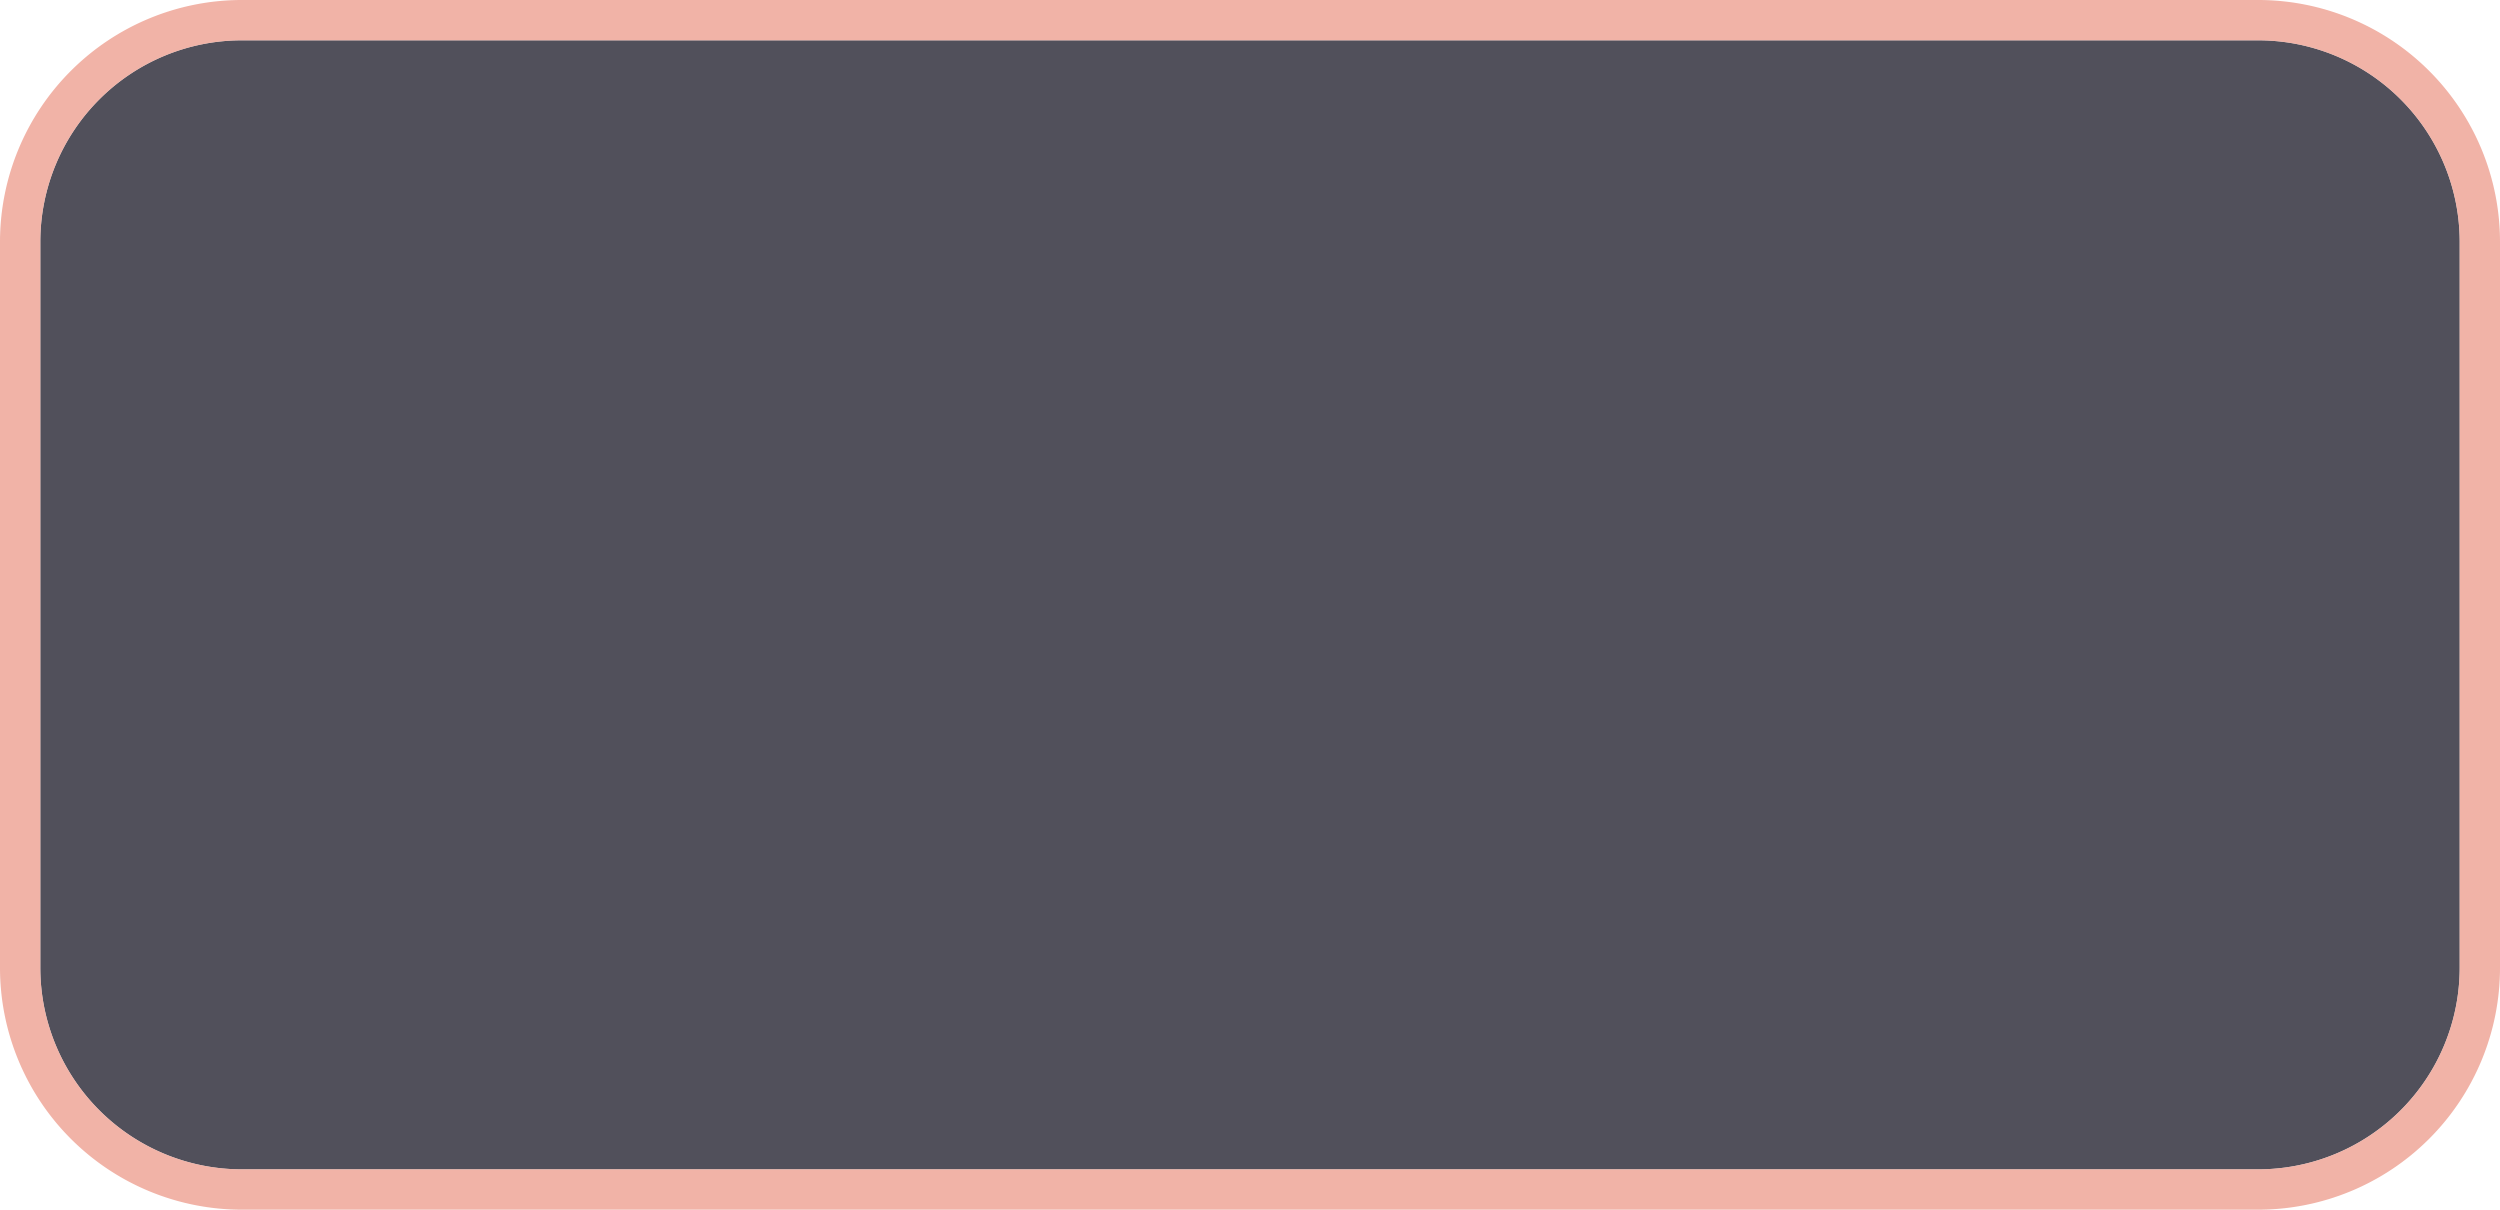 ﻿<?xml version="1.0" encoding="utf-8"?>
<svg version="1.1" xmlns:xlink="http://www.w3.org/1999/xlink" width="62px" height="30px" xmlns="http://www.w3.org/2000/svg">
  <g transform="matrix(1 0 0 1 -15 -29 )">
    <path d="M 16 35  A 5 5 0 0 1 21 30 L 71 30  A 5 5 0 0 1 76 35 L 76 53  A 5 5 0 0 1 71 58 L 21 58  A 5 5 0 0 1 16 53 L 16 35  Z " fill-rule="nonzero" fill="#51505b" stroke="none" />
    <path d="M 15.5 35  A 5.5 5.5 0 0 1 21 29.5 L 71 29.5  A 5.5 5.5 0 0 1 76.5 35 L 76.5 53  A 5.5 5.5 0 0 1 71 58.5 L 21 58.5  A 5.5 5.5 0 0 1 15.5 53 L 15.5 35  Z " stroke-width="1" stroke="#eda091" fill="none" stroke-opacity="0.8" />
  </g>
</svg>